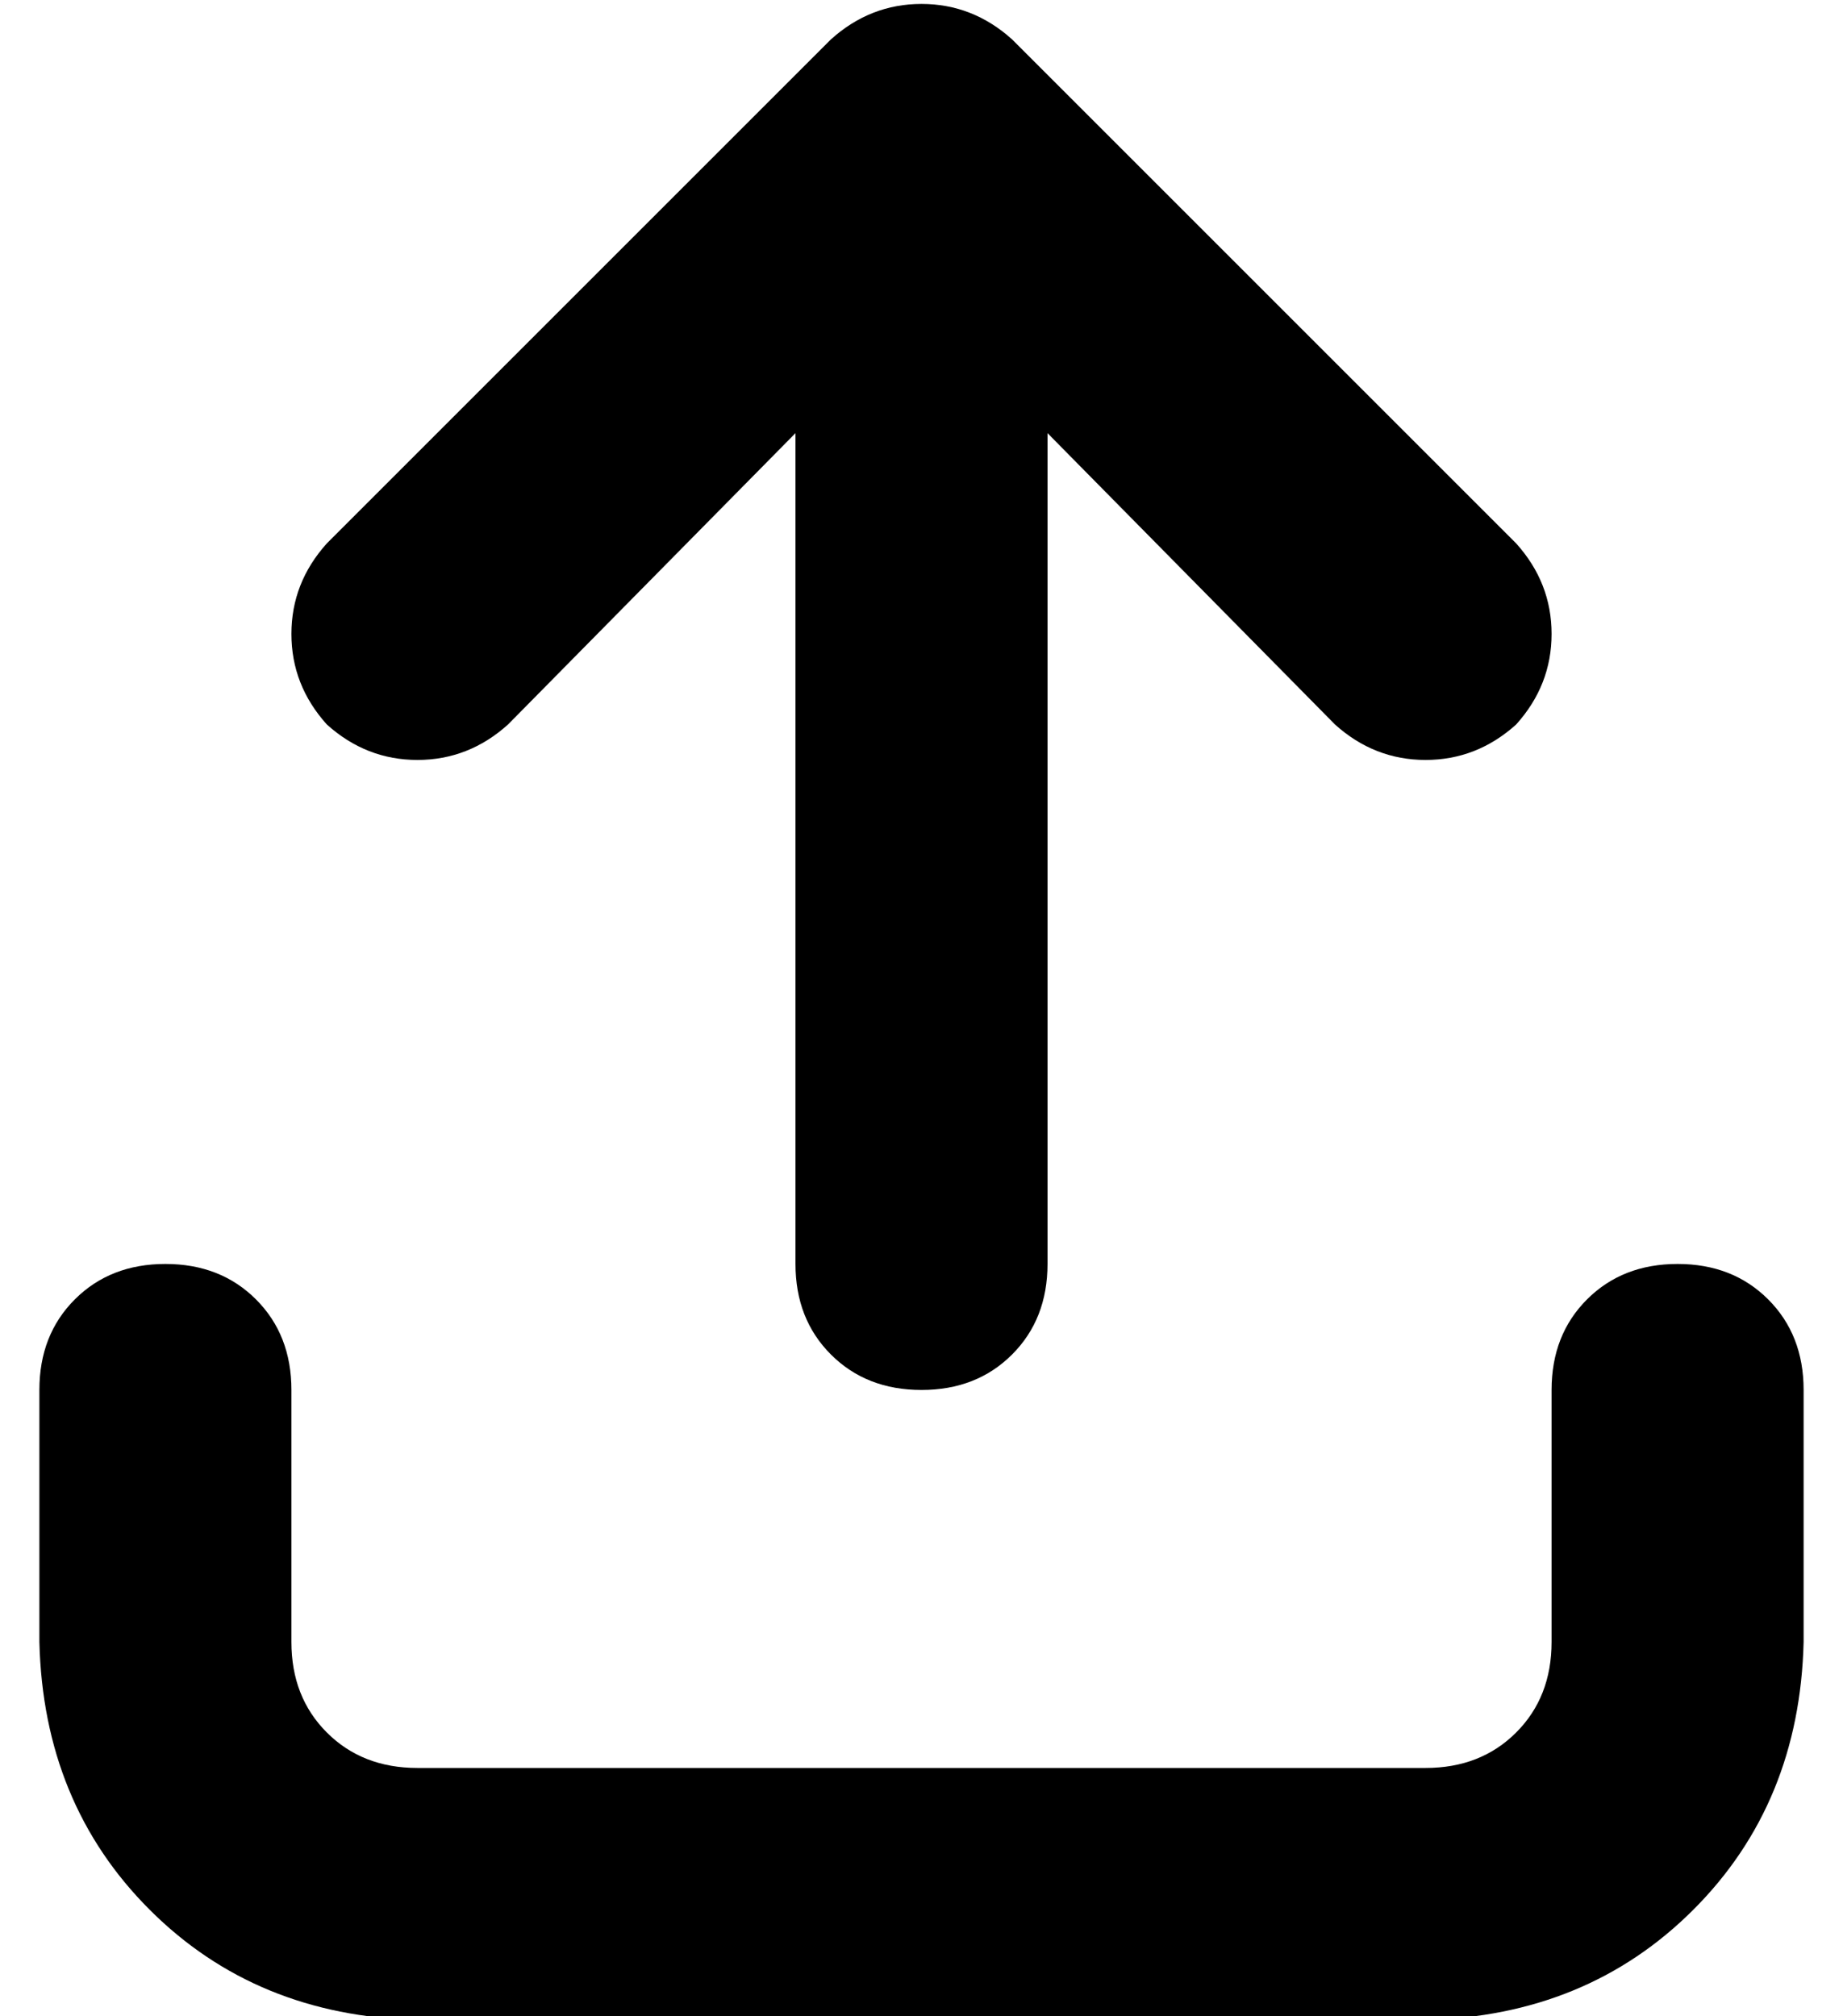 <?xml version="1.0" standalone="no"?>
<!DOCTYPE svg PUBLIC "-//W3C//DTD SVG 1.1//EN" "http://www.w3.org/Graphics/SVG/1.1/DTD/svg11.dtd" >
<svg xmlns="http://www.w3.org/2000/svg" xmlns:xlink="http://www.w3.org/1999/xlink" version="1.1" viewBox="-10 -40 468 512">
   <path fill="currentColor"
d="M247 -30q-10 -9 -23 -9v0v0q-13 0 -23 9l-128 128v0q-9 10 -9 23t9 23q10 9 23 9t23 -9l73 -74v0v211v0q0 14 9 23t23 9t23 -9t9 -23v-211v0l73 74v0q10 9 23 9t23 -9q9 -10 9 -23t-9 -23l-128 -128v0zM64 313q0 -14 -9 -23v0v0q-9 -9 -23 -9t-23 9t-9 23v64v0
q1 41 28 68t68 28h256v0q41 -1 68 -28t28 -68v-64v0q0 -14 -9 -23t-23 -9t-23 9t-9 23v64v0q0 14 -9 23t-23 9h-256v0q-14 0 -23 -9t-9 -23v-64v0z" />
</svg>
